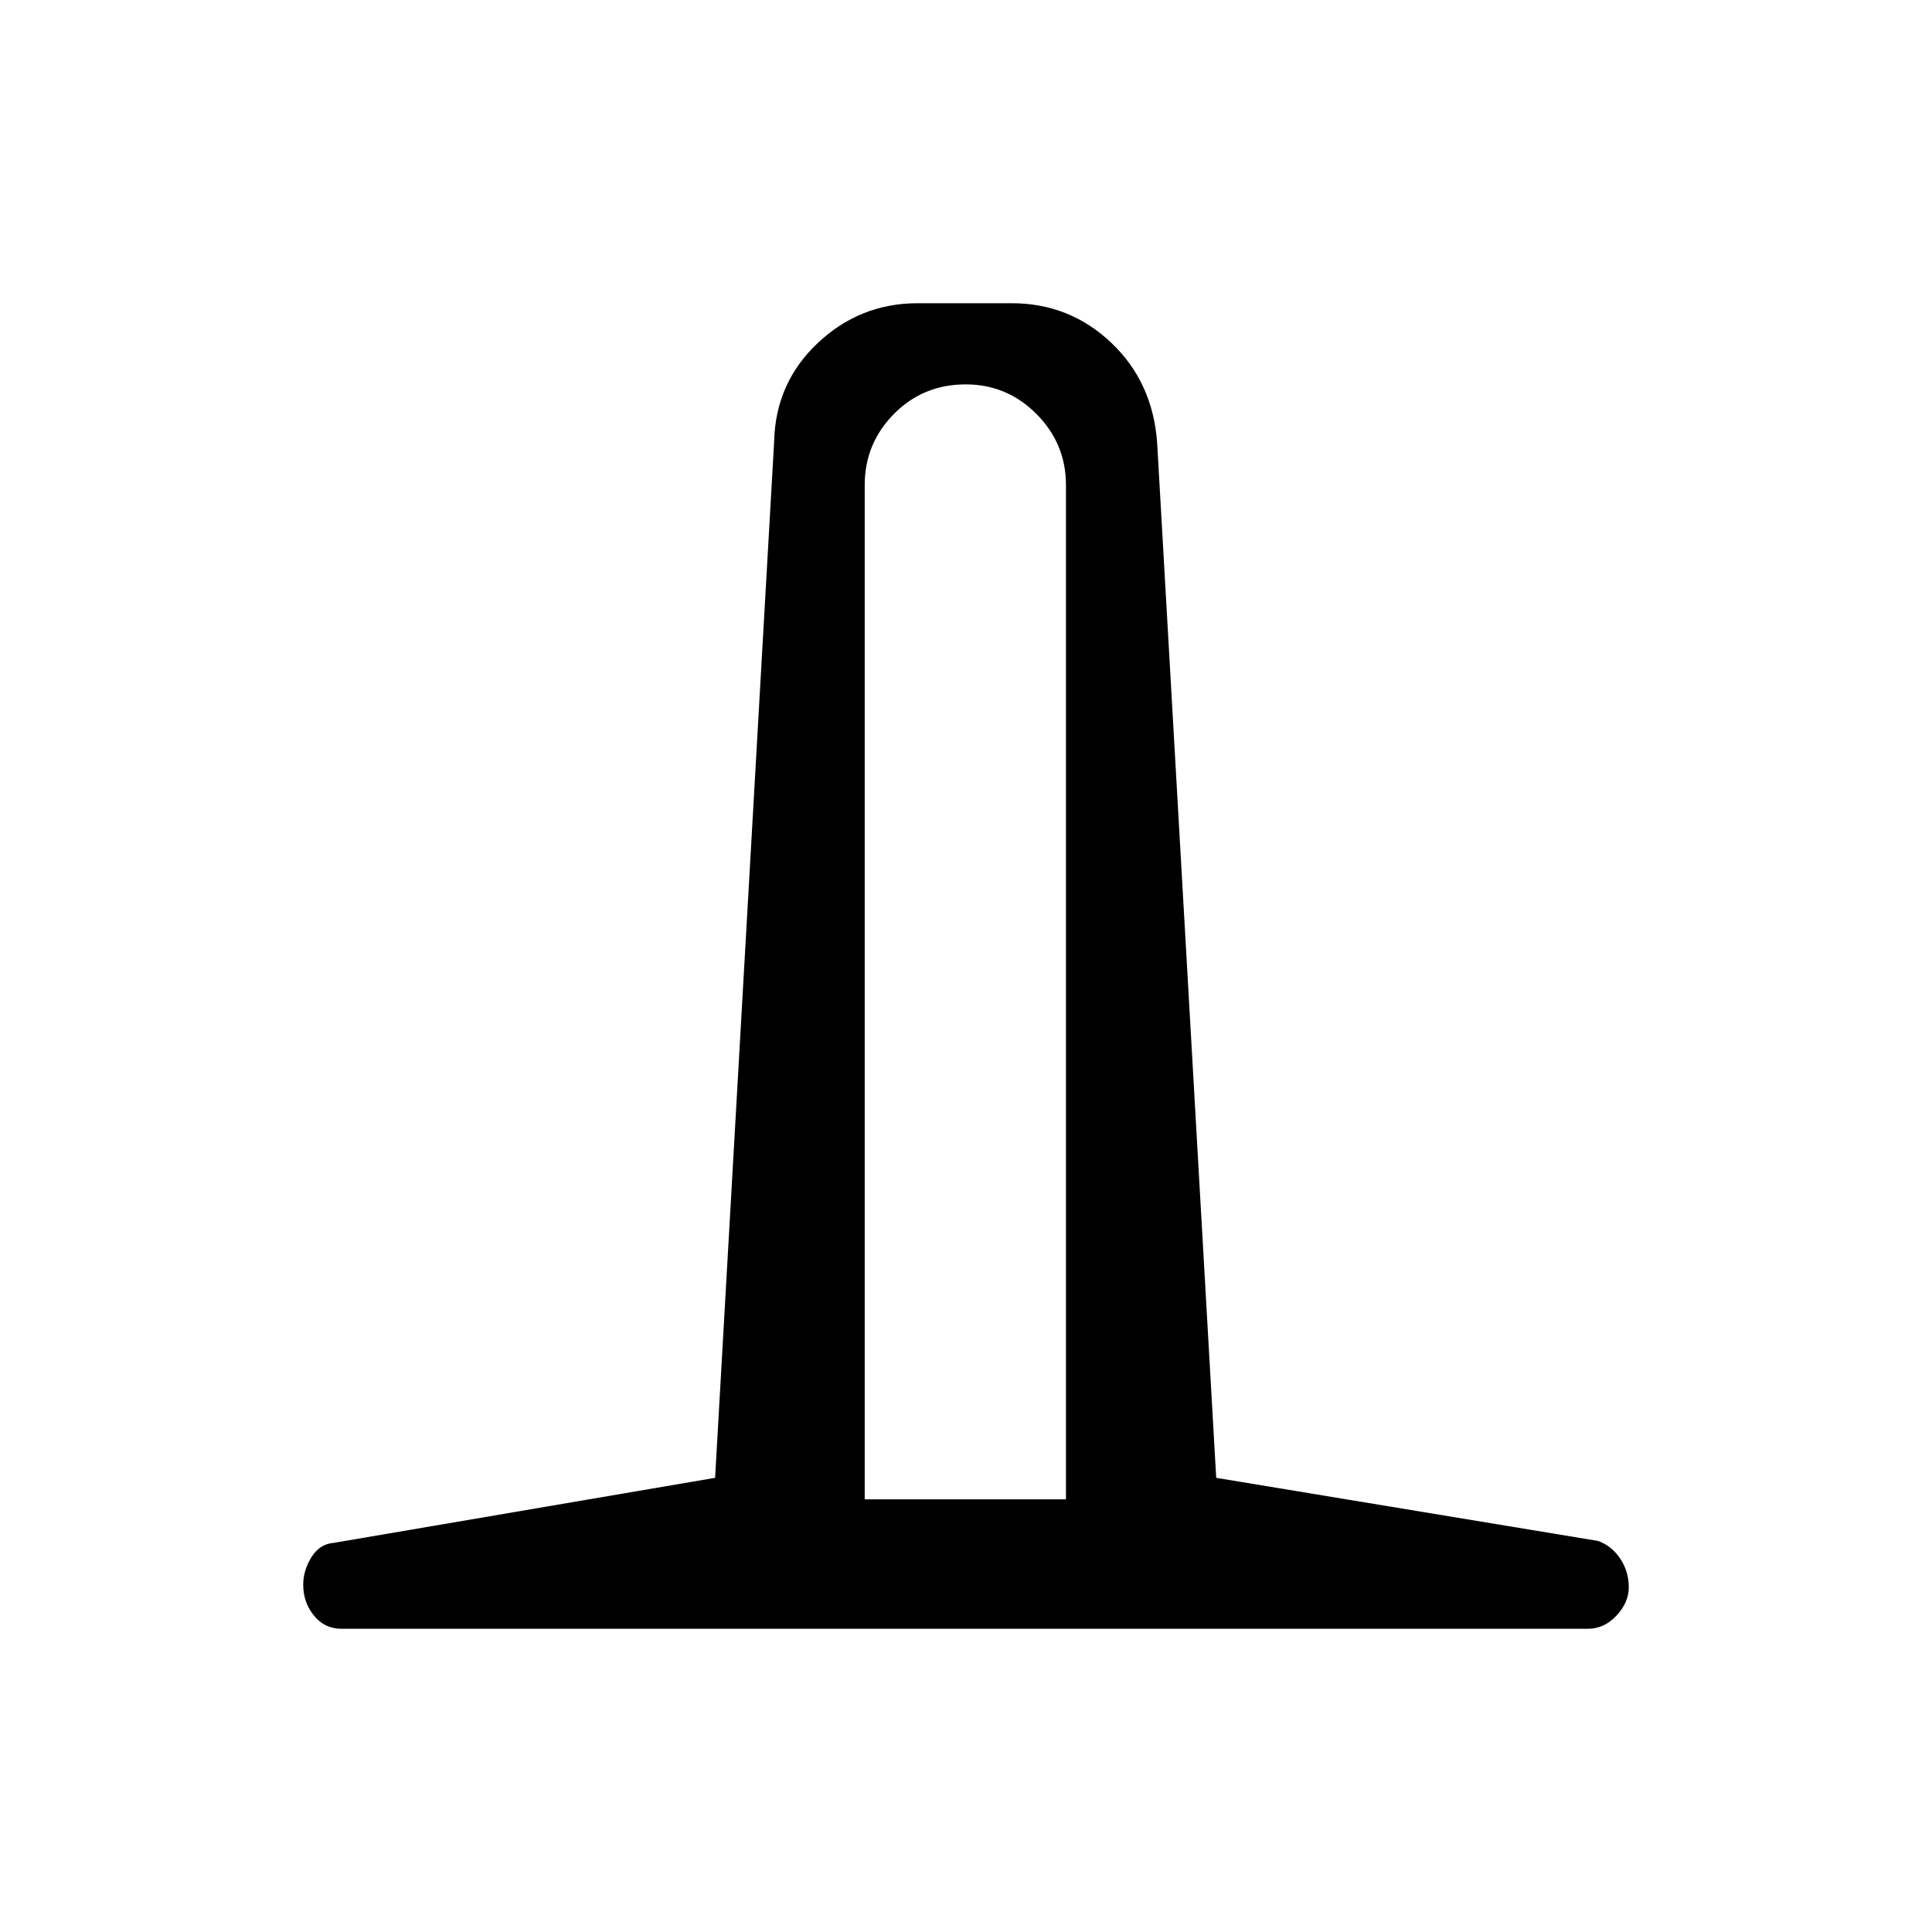 <svg xmlns="http://www.w3.org/2000/svg" height="40" viewBox="0 -960 960 960" width="40"><path d="M169.67-150.67q-8.37 0-13.69-6.57-5.31-6.57-5.31-15.3 0-7.13 4.07-13.68 4.08-6.56 10.93-7.11l189.66-32.34 29.34-515q.68-29.1 21.67-48.88 20.98-19.78 49.66-19.78h46.67q28.78 0 49.5 19.64 20.73 19.64 22.83 50.02l29.33 514L794-194.33q6.67 2.33 11 8.69 4.33 6.35 4.33 14.42 0 7.45-6.1 14-6.11 6.55-14.23 6.55H169.67Zm260-64.33h100v-504q0-20.58-14.66-35.29T479.84-769q-21.17 0-35.67 14.71T429.67-719v504Z"/></svg>